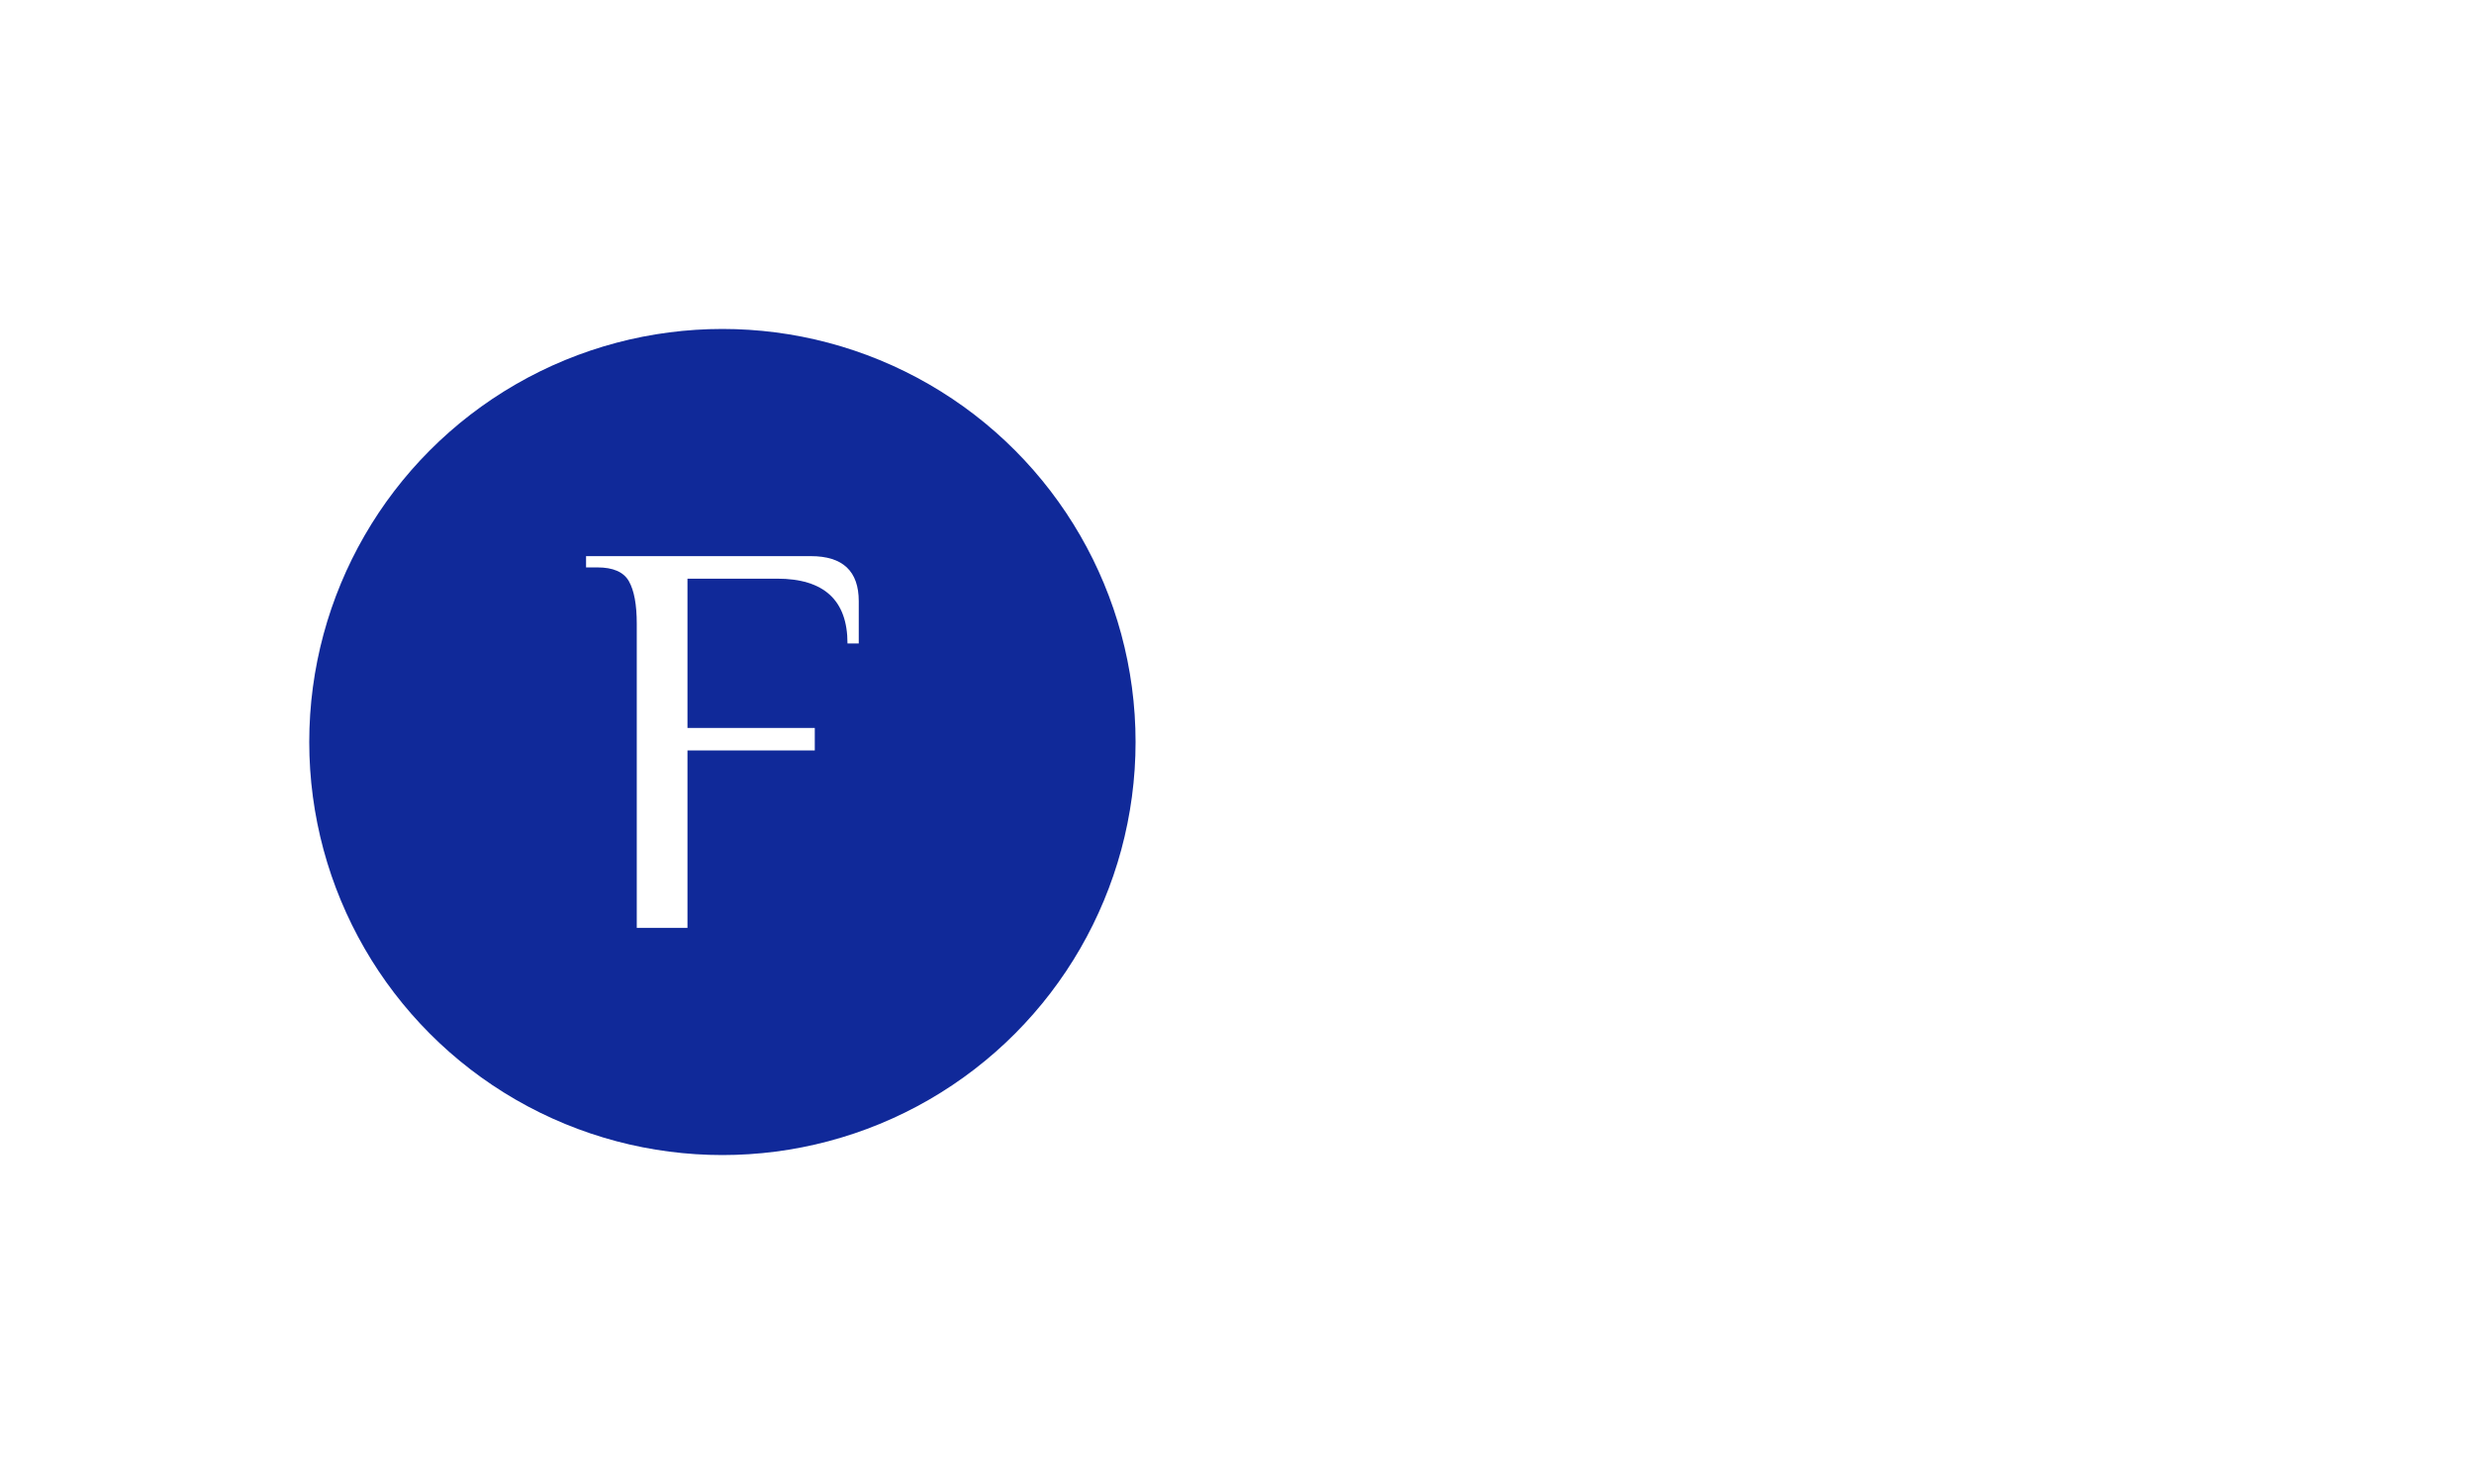 <svg xmlns="http://www.w3.org/2000/svg" version="1.1" xmlns:xlink="http://www.w3.org/1999/xlink" xmlns:svgjs="http://svgjs.dev/svgjs" width="100%" height="100%" viewBox="0 0 1000 600"><rect width="1000" height="600" x="0" y="0" fill="#ffffff"/><g><circle r="166.667" cx="291.418" cy="313.64" fill="#102999" transform="matrix(1.002,0,0,1.002,0,-14.266)"/><path d="M256.869 265.913Q256.869 254.328 253.681 248.741Q250.525 243.186 240.96 243.186L240.96 243.186L236.415 243.186L236.415 238.64L327.103 238.64Q346.421 238.64 346.421 256.822L346.421 256.822L346.421 273.867L341.876 273.867Q341.876 247.731 313.466 247.731L313.466 247.731L277.324 247.731L277.324 307.958L328.681 307.958L328.681 317.049L277.324 317.049L277.324 388.64L256.869 388.64L256.869 265.913Z " fill="#ffffff" transform="matrix(1.002,0,0,1.002,0,-14.266)"/><path d="M541.418 384.876Q550.463 384.876 554.881 375.282Q559.299 365.688 559.299 348.173L559.299 348.173L559.299 238.64L576.238 238.64L576.238 348.173Q576.238 362.865 573.127 371.622Q570.043 380.379 562.514 384.51Q554.985 388.64 541.418 388.64L541.418 388.64L541.418 384.876ZM637.985 364.747Q623.868 364.747 614.928 357.218Q605.987 349.689 605.987 330.867L605.987 330.867L605.987 296.988Q605.987 287.394 603.347 282.767Q600.707 278.166 592.812 278.166L592.812 278.166L590.93 278.166L590.93 274.402L605.987 274.402Q612.941 274.402 616.418 276.179Q619.921 277.983 621.411 282.689Q622.927 287.394 622.927 296.988L622.927 296.988L622.927 330.867Q622.927 344.043 628.861 350.16Q634.769 356.277 643.631 356.277L643.631 356.277Q653.591 356.277 662.453 346.291L662.453 346.291L662.453 274.402L679.393 274.402L679.393 362.865L669.982 362.865L663.394 355.336L662.453 355.336Q658.506 359.283 652.179 362.028Q645.879 364.747 637.985 364.747L637.985 364.747ZM727.572 364.747Q721.559 364.747 715.337 362.211Q709.116 359.675 704.698 353.82Q700.28 347.99 700.28 338.396L700.28 338.396Q700.28 324.097 713.56 318.058Q726.813 312.045 748.276 312.045L748.276 312.045L753.922 312.045Q753.922 293.59 748.851 286.819Q743.753 280.048 734.159 280.048L734.159 280.048Q725.689 280.048 720.618 283.63Q715.52 287.211 713.455 296.047L713.455 296.047L704.985 296.047Q704.985 289.642 705.743 285.982Q706.501 282.296 709.691 279.107L709.691 279.107Q713.089 275.709 720.879 274.114Q728.696 272.519 737.924 272.519L737.924 272.519Q753.164 272.519 762.026 280.702Q770.862 288.884 770.862 312.045L770.862 312.045L770.862 362.865L761.451 362.865L754.863 354.395L753.922 354.395Q750.524 358.734 743.936 361.74Q737.348 364.747 727.572 364.747L727.572 364.747ZM736.041 356.277Q742.263 356.277 746.393 353.271Q750.524 350.264 753.922 344.984L753.922 344.984L753.922 319.574L748.276 319.574Q734.342 319.574 726.264 324.75Q718.161 329.926 718.161 338.396L718.161 338.396Q718.161 347.049 723.337 351.676Q728.513 356.277 736.041 356.277L736.041 356.277ZM799.853 296.988Q799.853 287.394 797.213 282.767Q794.572 278.166 786.678 278.166L786.678 278.166L782.913 278.166L782.913 274.402L799.853 274.402Q806.806 274.402 810.492 276.284Q814.152 278.166 815.851 281.93L815.851 281.93L816.793 281.93Q820.74 277.983 827.04 275.238Q833.34 272.519 841.261 272.519L841.261 272.519Q855.377 272.519 864.318 280.048Q873.258 287.577 873.258 306.399L873.258 306.399L873.258 362.865L856.318 362.865L856.318 306.399Q856.318 293.224 850.384 287.106Q844.45 280.989 835.614 280.989L835.614 280.989Q825.628 280.989 816.793 290.975L816.793 290.975L816.793 362.865L799.853 362.865L799.853 296.988Z " fill="#ffffff" transform="matrix(1.002,0,0,1.002,0,-14.266)"/></g></svg>